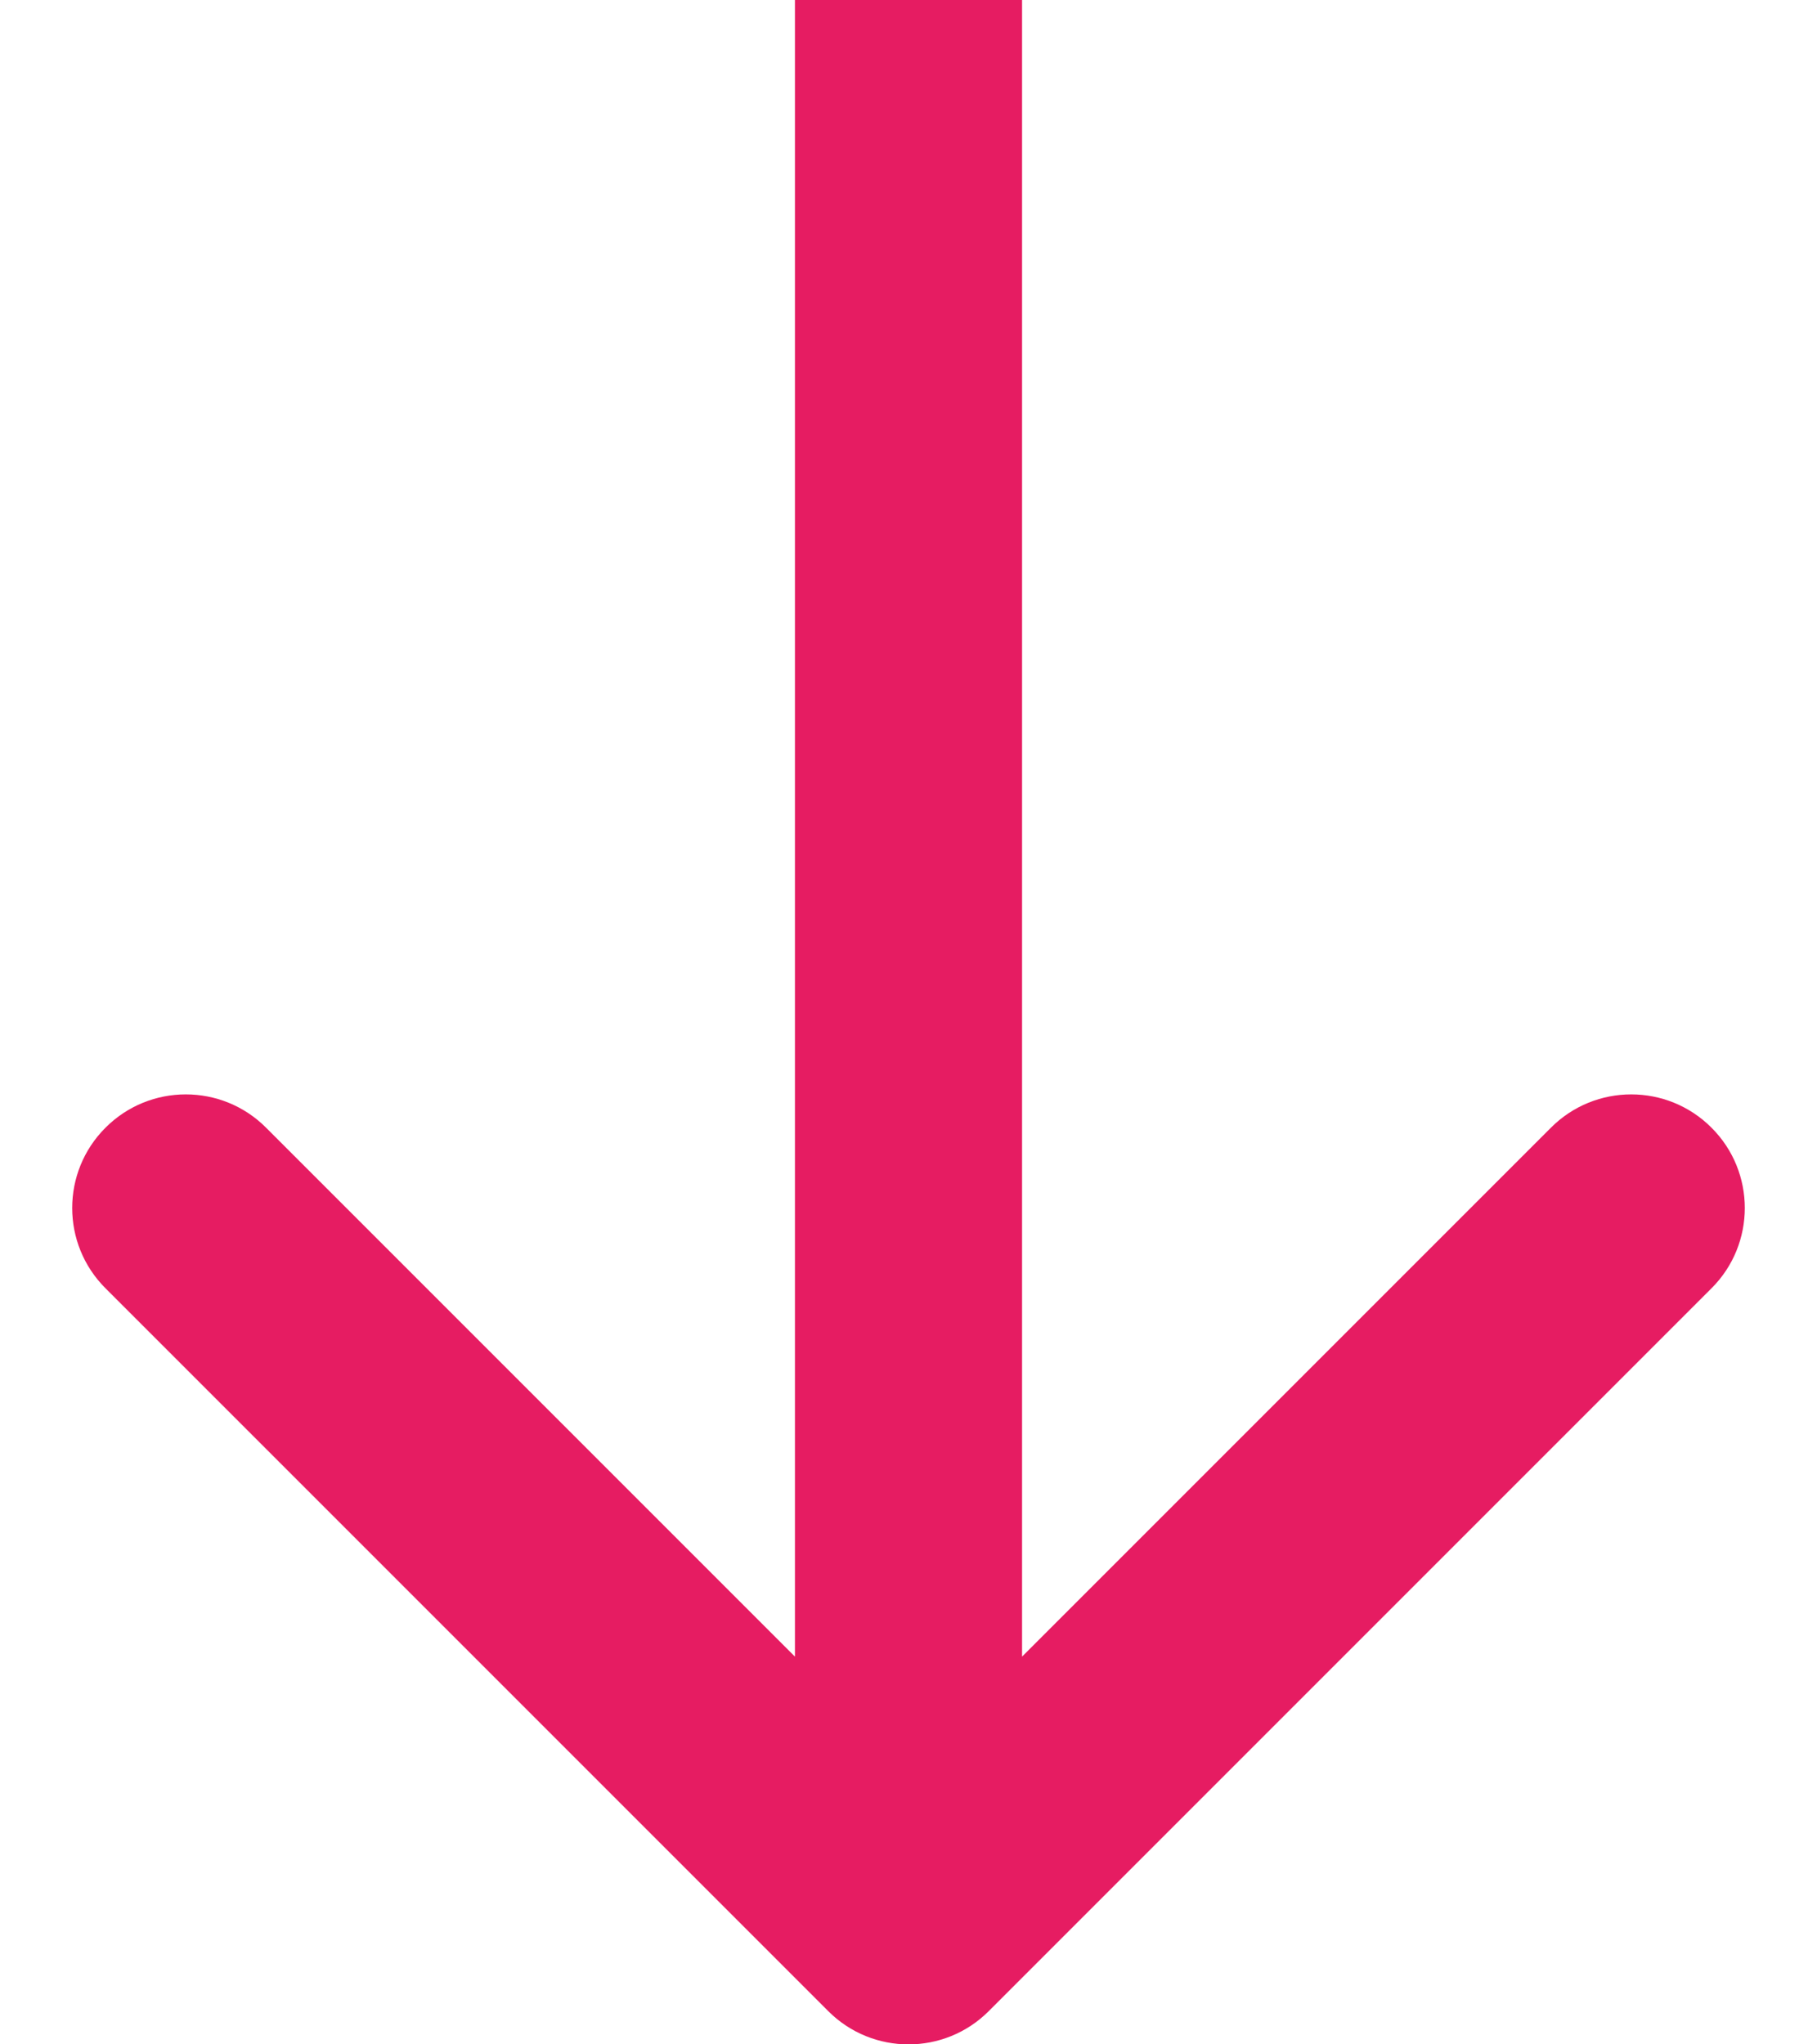 <svg width="16" height="18" viewBox="0 0 16 18" fill="none" xmlns="http://www.w3.org/2000/svg">
<path id="Arrow 2" d="M7.293 17.707C7.683 18.098 8.317 18.098 8.707 17.707L15.071 11.343C15.462 10.953 15.462 10.319 15.071 9.929C14.681 9.538 14.047 9.538 13.657 9.929L8 15.586L2.343 9.929C1.953 9.538 1.319 9.538 0.929 9.929C0.538 10.319 0.538 10.953 0.929 11.343L7.293 17.707ZM7 0L7 17H9V0L7 0Z" fill="#E61C62"/>
</svg>
